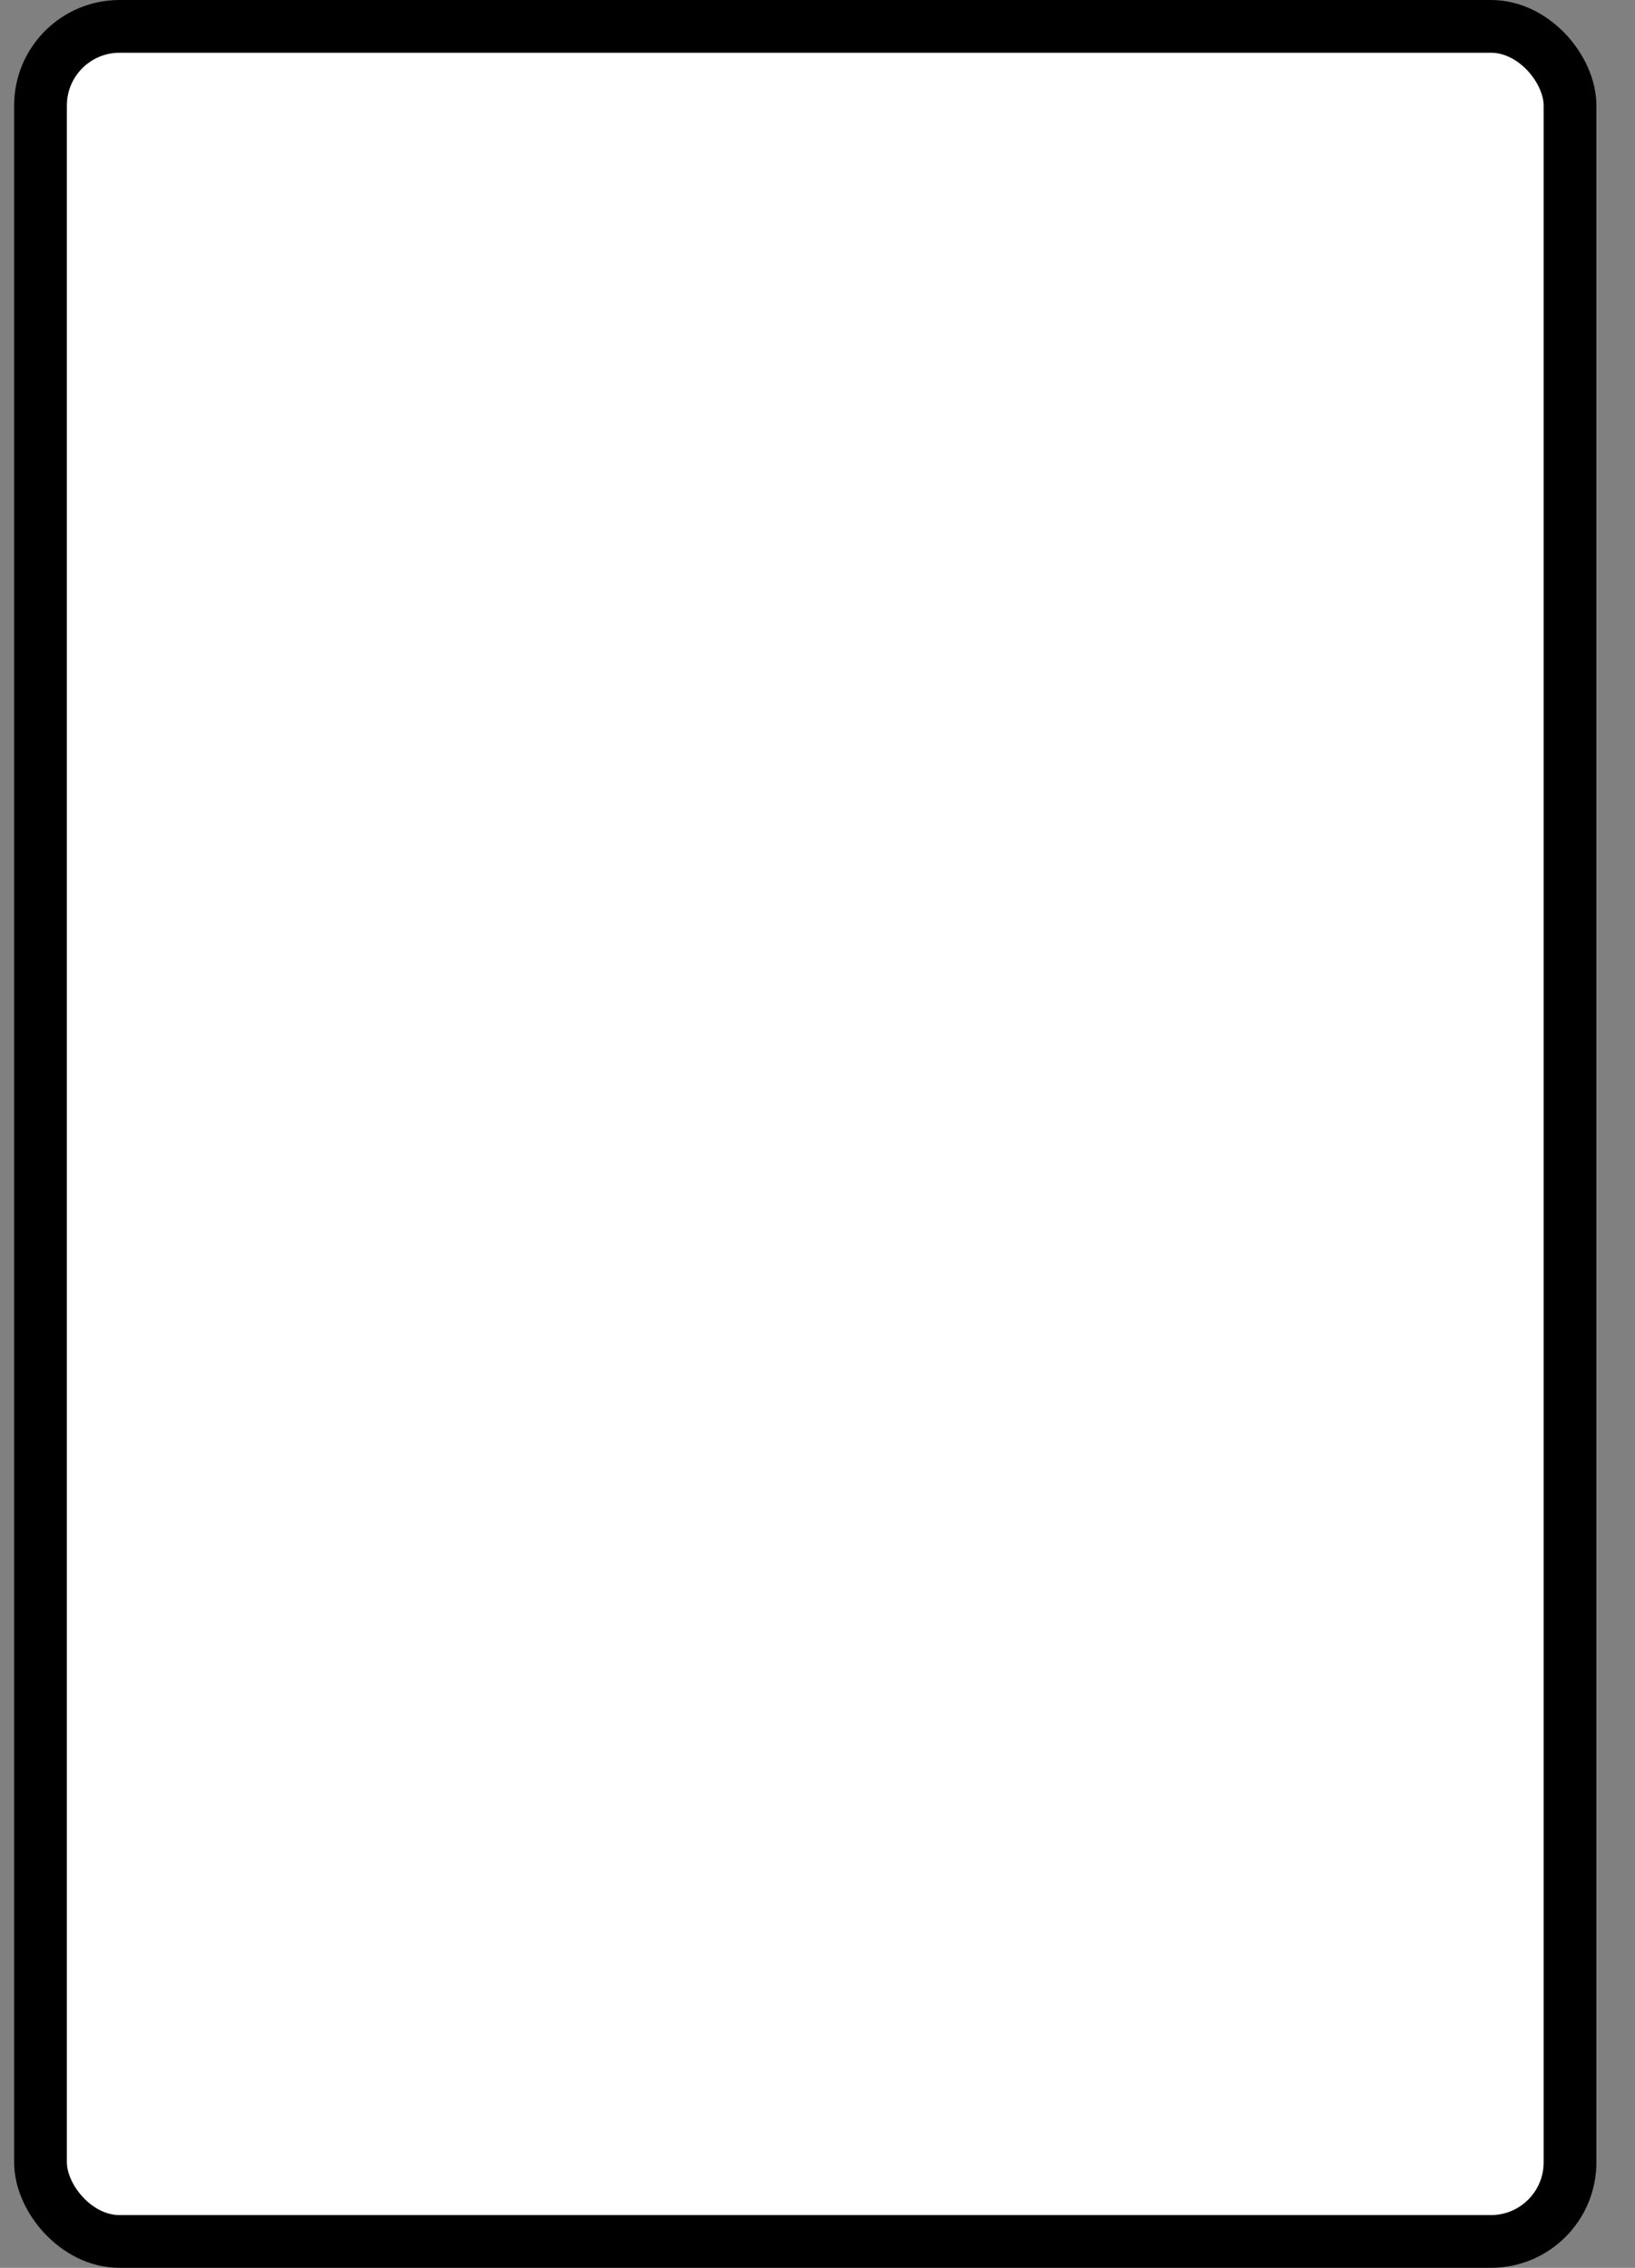 <svg width="31" height="43" viewBox="0 0 31 43" fill="none" xmlns="http://www.w3.org/2000/svg">
<rect x="0" y="0" width="31" height="43" fill="#808080" stroke="none"/>
<rect x="0.768" y="0.5" width="29" height="42" rx="1.5" fill="white" stroke="black"/>
</svg>
